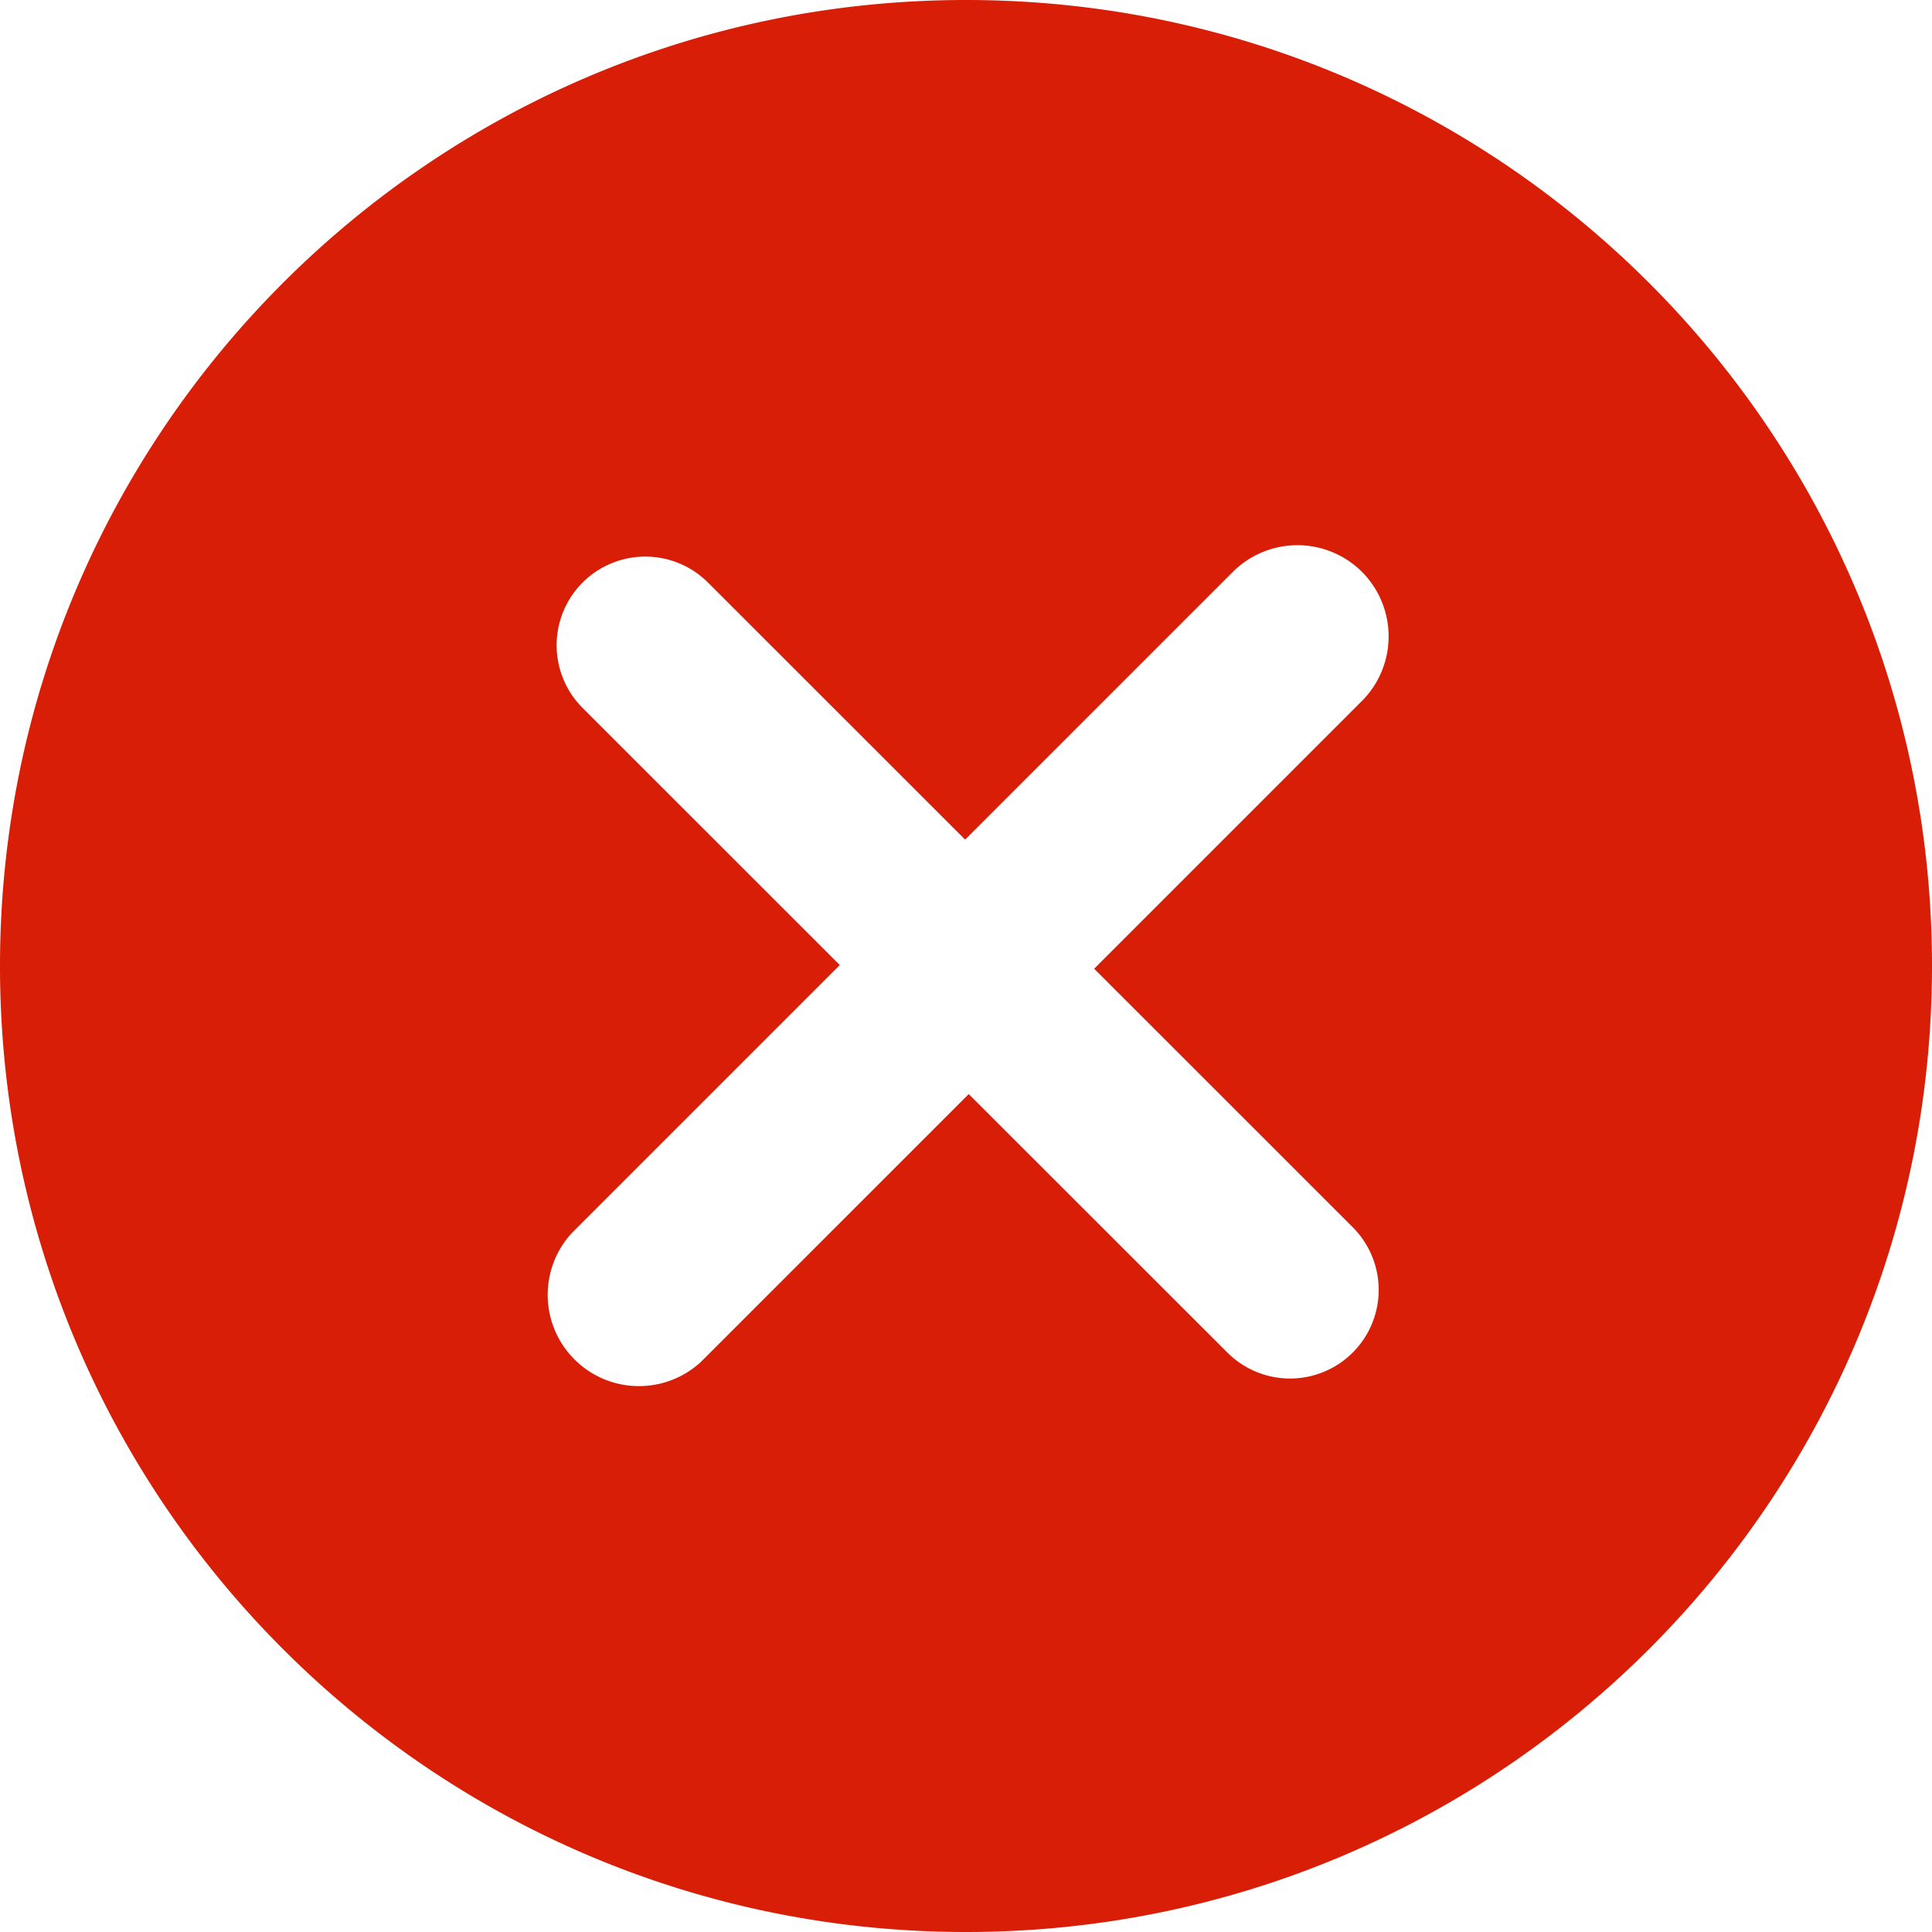 <?xml version="1.0" standalone="no"?><!DOCTYPE svg PUBLIC "-//W3C//DTD SVG 1.1//EN" "http://www.w3.org/Graphics/SVG/1.1/DTD/svg11.dtd"><svg class="icon" width="200px" height="200.00px" viewBox="0 0 1024 1024" version="1.1" xmlns="http://www.w3.org/2000/svg"><path fill="#d81e06" d="M512 1024C229.248 1024 0 794.752 0 512 0 229.205 229.248 0 512 0c282.795 0 512 229.205 512 512 0 282.752-229.205 512-512 512m209.877-720.896a48.469 48.469 0 0 0-68.437 0l-141.909 141.909-136.277-136.235a46.933 46.933 0 1 0-66.475 66.432l136.32 136.277-141.952 141.952a48.384 48.384 0 0 0 68.395 68.352l141.909-141.909 137.088 137.003a46.933 46.933 0 1 0 66.432-66.432l-137.045-137.003 141.952-141.952a48.469 48.469 0 0 0 0-68.395"  /></svg>
